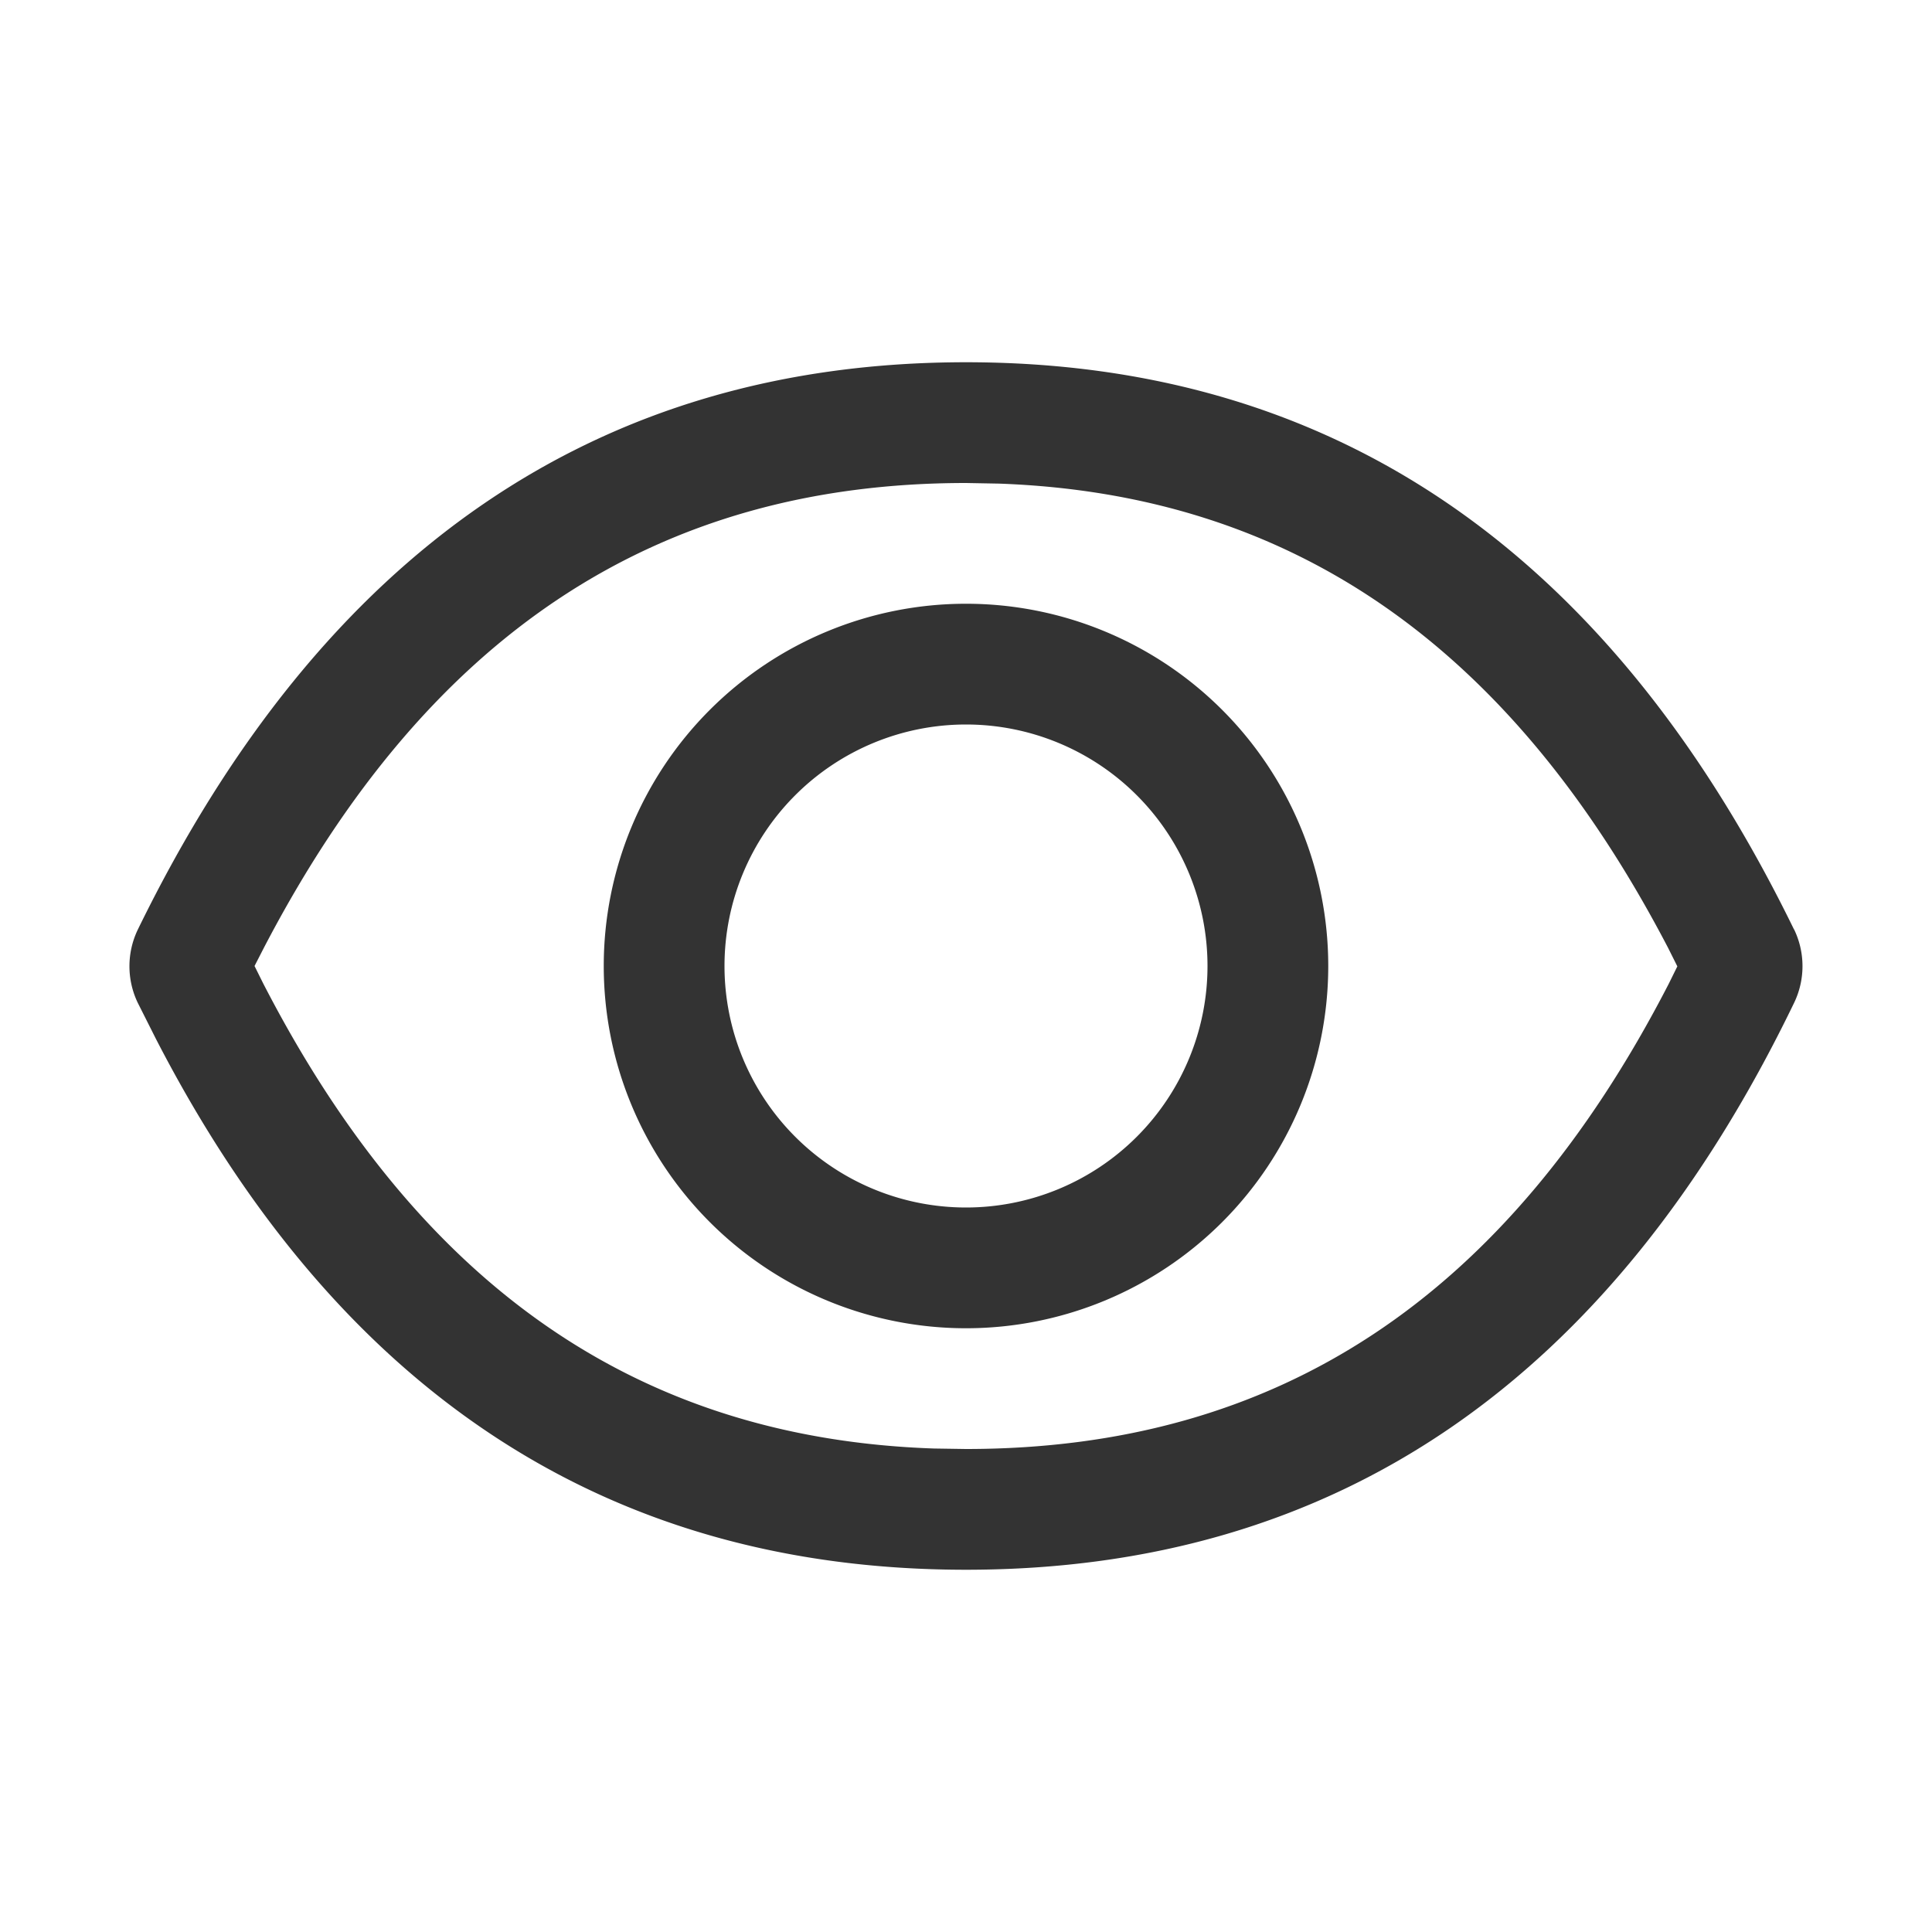 <?xml version="1.0" standalone="no"?><!DOCTYPE svg PUBLIC "-//W3C//DTD SVG 1.1//EN" "http://www.w3.org/Graphics/SVG/1.1/DTD/svg11.dtd"><svg class="icon" width="200px" height="200.00px" viewBox="0 0 1024 1024" version="1.1" xmlns="http://www.w3.org/2000/svg"><path fill="#333333" d="M512 192c194.816 0 341.12 100.224 438.848 300.608h0.064a44.8 44.8 0 0 1 0.064 38.784C854.208 731.776 707.904 832 512 832c-189.568 0-332.736-93.824-429.44-281.536l-9.6-19.072a44.8 44.8 0 0 1 0.128-38.784C170.88 292.224 317.184 192 512 192z m0 64C348.608 256 226.752 335.616 139.904 502.272L134.912 512l4.544 9.152c83.072 161.344 199.552 241.28 355.648 246.592L512 768c164.608 0 286.528-79.744 372.48-246.592l4.544-9.216-4.864-9.728c-83.84-160.896-200.128-240.64-354.816-246.144L512 256z m0 64a192 192 0 1 1 0 384 192 192 0 0 1 0-384z m0 64a128 128 0 1 0 0 256 128 128 0 0 0 0-256z"  /></svg>